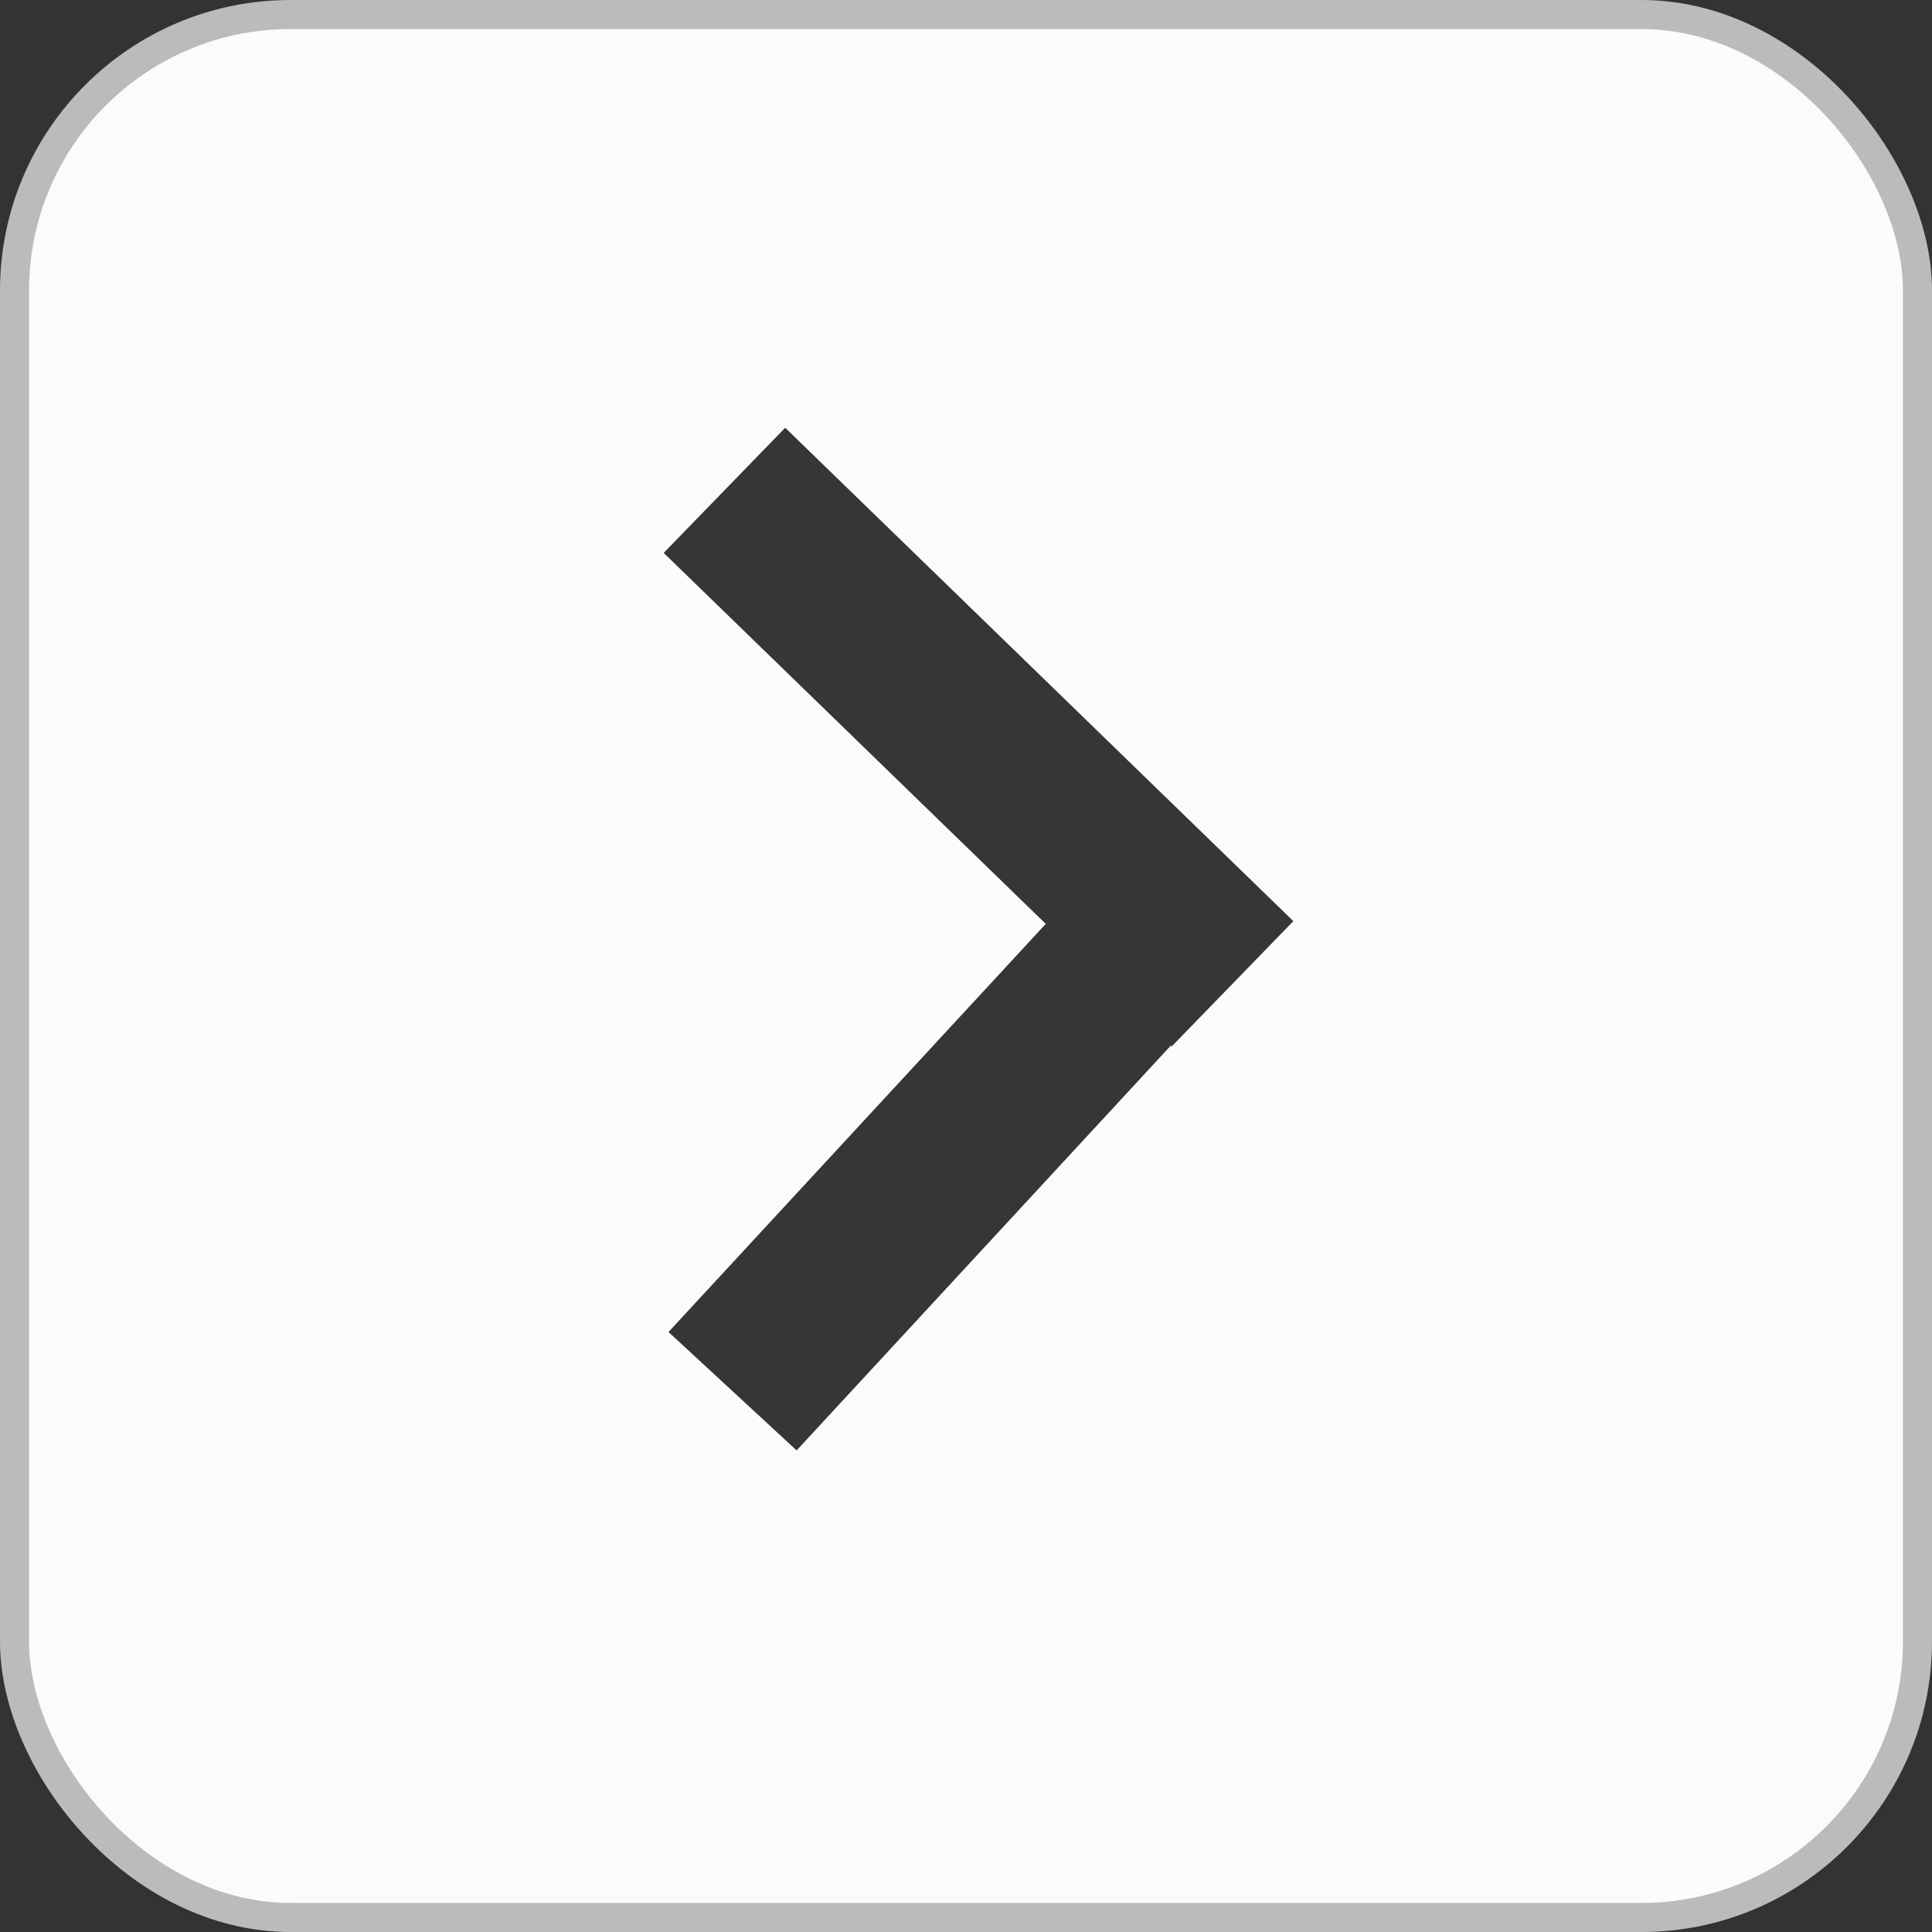 <svg width="50" height="50" viewBox="0 0 50 50" fill="none" xmlns="http://www.w3.org/2000/svg">
<rect x="0" y="0" width="50" height="50" fill="#333333" stroke="none"/>
<rect x="0.376" y="0.376" width="49.248" height="49.248" rx="7.143" fill="#FBFBFB" stroke="#BBBBBB" stroke-width="0.752"/>
<path d="M18.96 36.003L30.214 23.828" stroke="#838383" stroke-width="4.511"/>
<path d="M18.96 36.003L30.214 23.828" stroke="black" stroke-opacity="0.2" stroke-width="4.511"/>
<path d="M18.96 36.003L30.214 23.828" stroke="black" stroke-opacity="0.2" stroke-width="4.511"/>
<path d="M18.96 36.003L30.214 23.828" stroke="black" stroke-opacity="0.2" stroke-width="4.511"/>
<path d="M18.96 36.003L30.214 23.828" stroke="black" stroke-opacity="0.2" stroke-width="4.511"/>
<path d="M18.75 12.691L31.898 25.457" stroke="#838383" stroke-width="4.511"/>
<path d="M18.75 12.691L31.898 25.457" stroke="black" stroke-opacity="0.2" stroke-width="4.511"/>
<path d="M18.75 12.691L31.898 25.457" stroke="black" stroke-opacity="0.2" stroke-width="4.511"/>
<path d="M18.75 12.691L31.898 25.457" stroke="black" stroke-opacity="0.2" stroke-width="4.511"/>
<path d="M18.75 12.691L31.898 25.457" stroke="black" stroke-opacity="0.2" stroke-width="4.511"/>
</svg>
